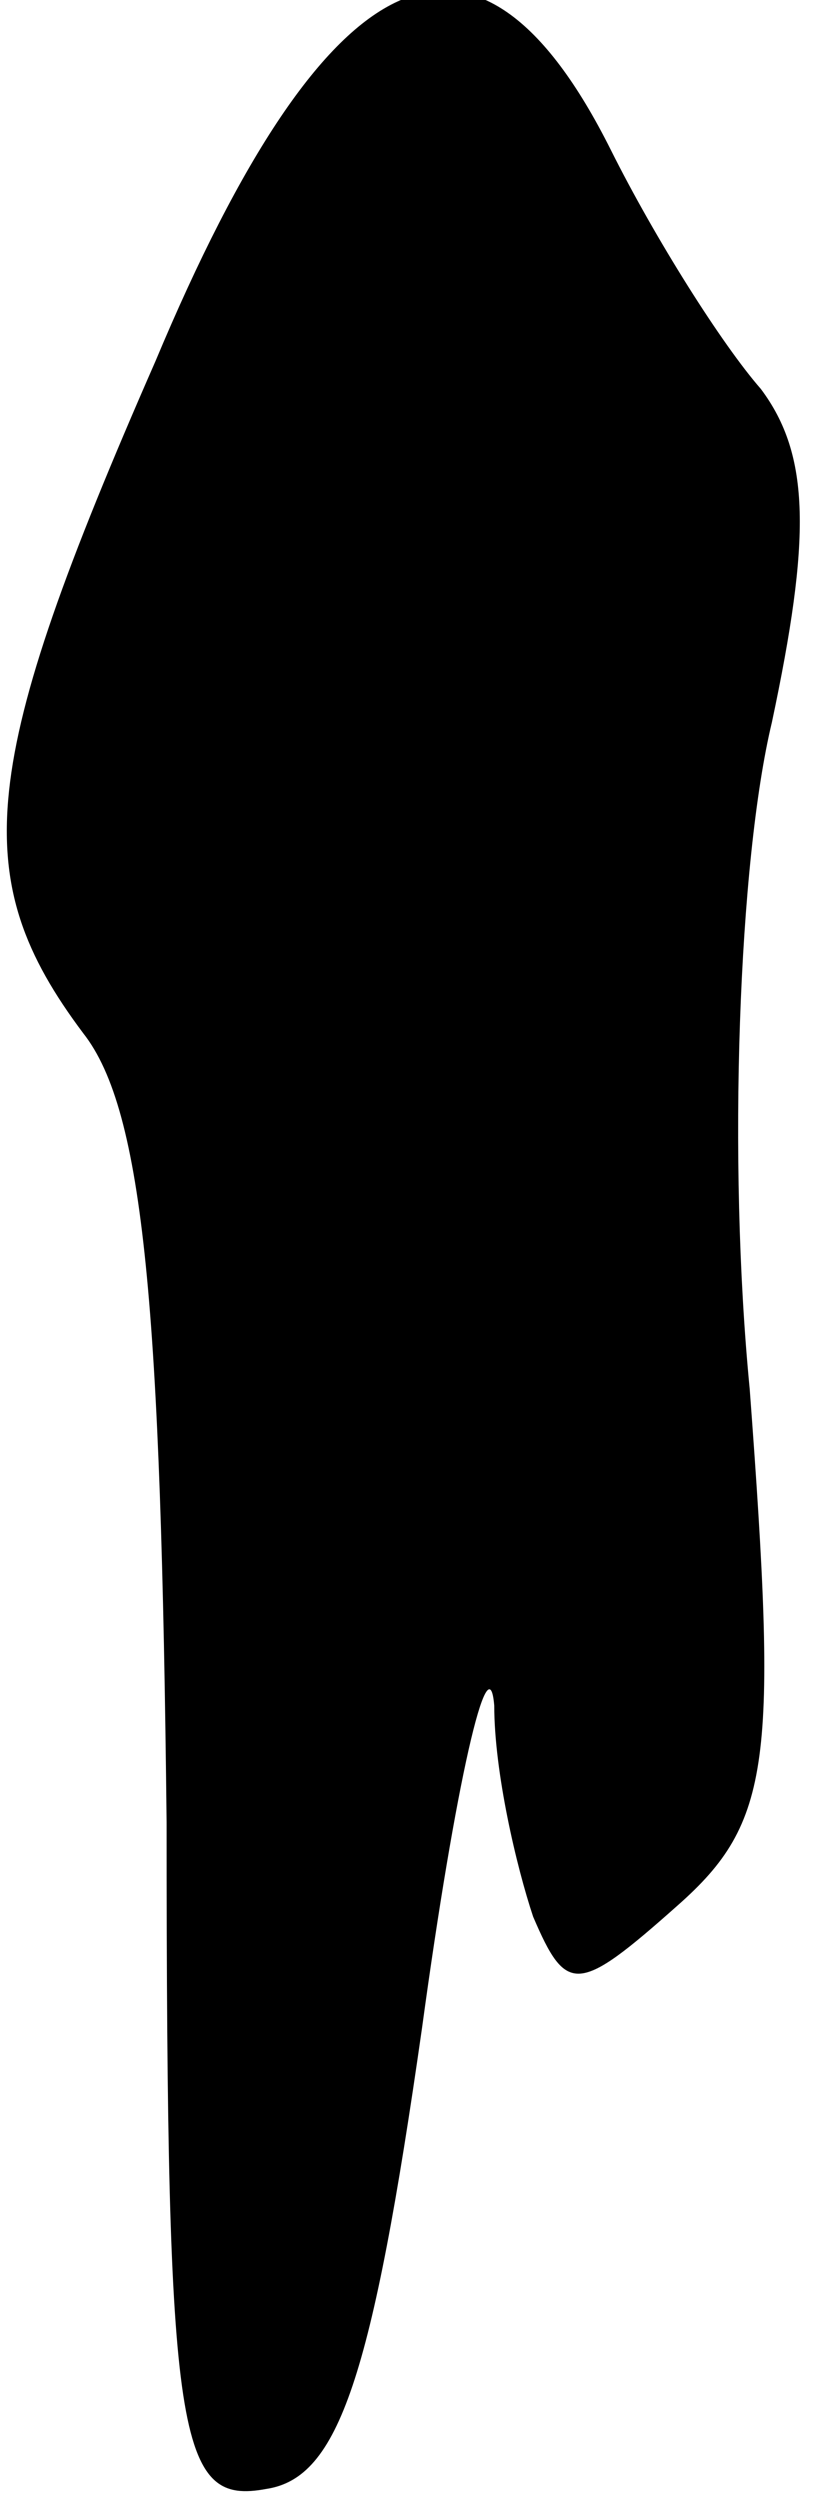 <?xml version="1.0" standalone="no"?>
<!DOCTYPE svg PUBLIC "-//W3C//DTD SVG 20010904//EN"
 "http://www.w3.org/TR/2001/REC-SVG-20010904/DTD/svg10.dtd">
<svg version="1.0" xmlns="http://www.w3.org/2000/svg"
 width="15pt" height="45pt" viewBox="0 0 15 45"
 preserveAspectRatio="xMidYMid meet">
<g transform="translate(0,45) scale(0.1,-0.1)"
fill="#000000" stroke="none">
<path fill="#000000" stroke="none" d="M28 385 c-32 -73 -34 -93 -13 -121 11
-14 14 -50 15 -142 0 -112 2 -123 18 -120 13 2 19 20 28 83 6 44 12 70 13 58
0 -12 4 -29 7 -38 6 -14 8 -14 26 2 17 15 18 26 13 93 -4 41 -2 95 4 120 7 33
7 48 -2 60 -7 8 -19 27 -27 43 -24 48 -51 36 -82 -38z"/>
</g>
</svg>
